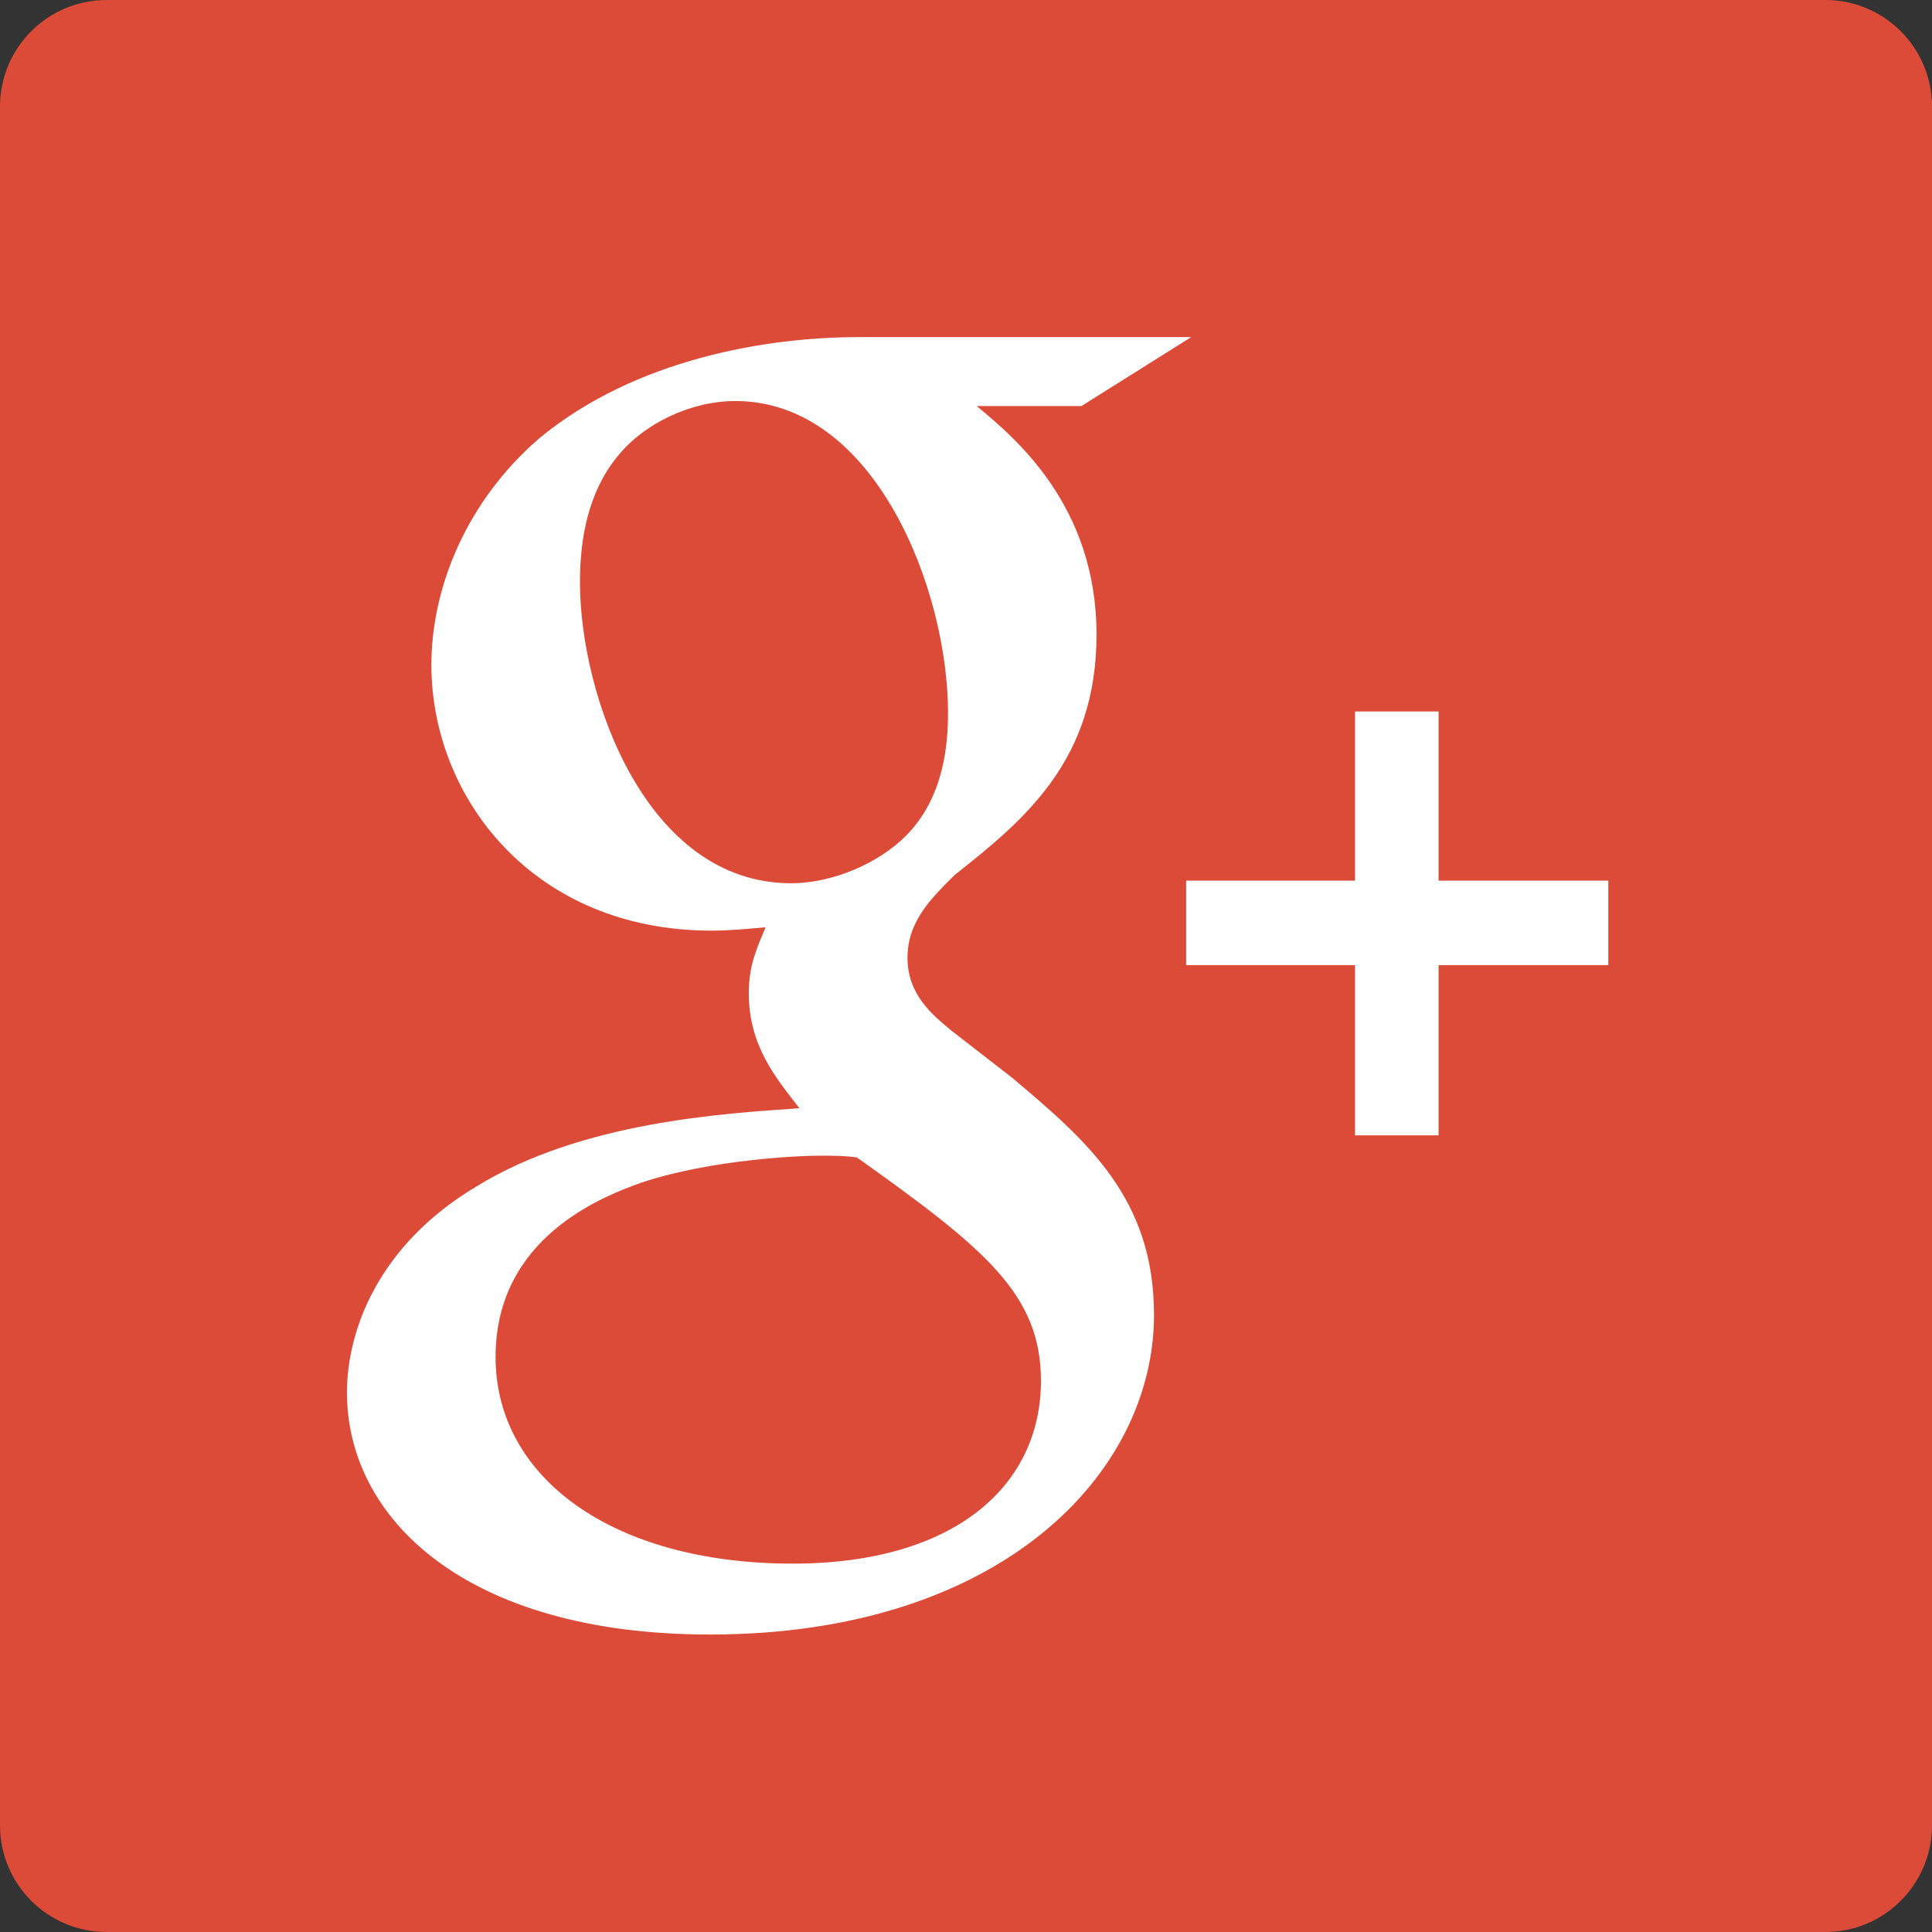 <?xml version="1.0" encoding="UTF-8" standalone="no"?>
<!-- Created with Inkscape (http://www.inkscape.org/) -->
<svg xmlns:dc="http://purl.org/dc/elements/1.1/" xmlns:cc="http://creativecommons.org/ns#" xmlns:rdf="http://www.w3.org/1999/02/22-rdf-syntax-ns#" xmlns:svg="http://www.w3.org/2000/svg" xmlns="http://www.w3.org/2000/svg" version="1.1" width="32" height="32" viewBox="0 0 32 32" id="Layer_1" xml:space="preserve"><rect x="0" y="0" width="32" height="32" fill="#333333" stroke="none"/><defs id="defs15"/><path d="m 30.234,32 c 0.975,0 1.766,-0.791 1.766,-1.766 V 1.766 C 32,0.79 31.209,-1.2435e-4 30.234,-1.2435e-4 H 1.766 c -0.976,0 -1.766,0.791 -1.766,1.766 V 30.234 c 0,0.975 0.79,1.766 1.766,1.766 H 30.234 z" id="Blue_1_" style="fill:#dc4a38;fill-opacity:1"/><g transform="matrix(0.253,0,0,0.253,-1.066,-0.325)" id="g7" style="fill:#ffffff;fill-opacity:1"><path d="m 70.479,71.845 -3.983,-3.093 c -1.213,-1.006 -2.872,-2.334 -2.872,-4.765 0,-2.441 1.659,-3.993 3.099,-5.43 4.64,-3.652 9.276,-7.539 9.276,-15.73 0,-8.423 -5.3,-12.854 -7.84,-14.956 h 6.849 l 7.189,-4.517 H 60.418 c -5.976,0 -14.588,1.414 -20.893,6.619 -4.752,4.1 -7.07,9.753 -7.07,14.842 0,8.639 6.633,17.396 18.346,17.396 1.106,0 2.316,-0.109 3.534,-0.222 -0.547,1.331 -1.1,2.439 -1.1,4.32 0,3.431 1.763,5.535 3.317,7.528 -4.977,0.342 -14.268,0.893 -21.117,5.103 -6.523,3.879 -8.508,9.525 -8.508,13.51 0,8.202 7.731,15.842 23.762,15.842 19.01,0 29.074,-10.519 29.074,-20.932 10e-4,-7.651 -4.419,-11.417 -9.284,-15.515 z M 56,59.107 c -9.51,0 -13.818,-12.294 -13.818,-19.712 0,-2.888 0.547,-5.87 2.428,-8.199 1.773,-2.218 4.861,-3.657 7.744,-3.657 9.168,0 13.923,12.404 13.923,20.382 0,1.996 -0.22,5.533 -2.762,8.09 -1.778,1.774 -4.753,3.096 -7.515,3.096 z m 0.109,44.543 c -11.826,0 -19.452,-5.657 -19.452,-13.523 0,-7.864 7.071,-10.524 9.504,-11.405 4.64,-1.561 10.611,-1.779 11.607,-1.779 1.105,0 1.658,0 2.538,0.111 8.407,5.983 12.056,8.965 12.056,14.629 0,6.859 -5.639,11.967 -16.253,11.967 z" id="path9" style="fill:#ffffff;fill-opacity:1"/><polygon points="98.393,47.863 92.923,47.863 92.923,58.938 81.866,58.938 81.866,64.469 92.923,64.469 92.923,75.612 98.393,75.612 98.393,64.469 109.506,64.469 109.506,58.938 98.393,58.938 " id="polygon11" style="fill:#ffffff;fill-opacity:1"/></g></svg>